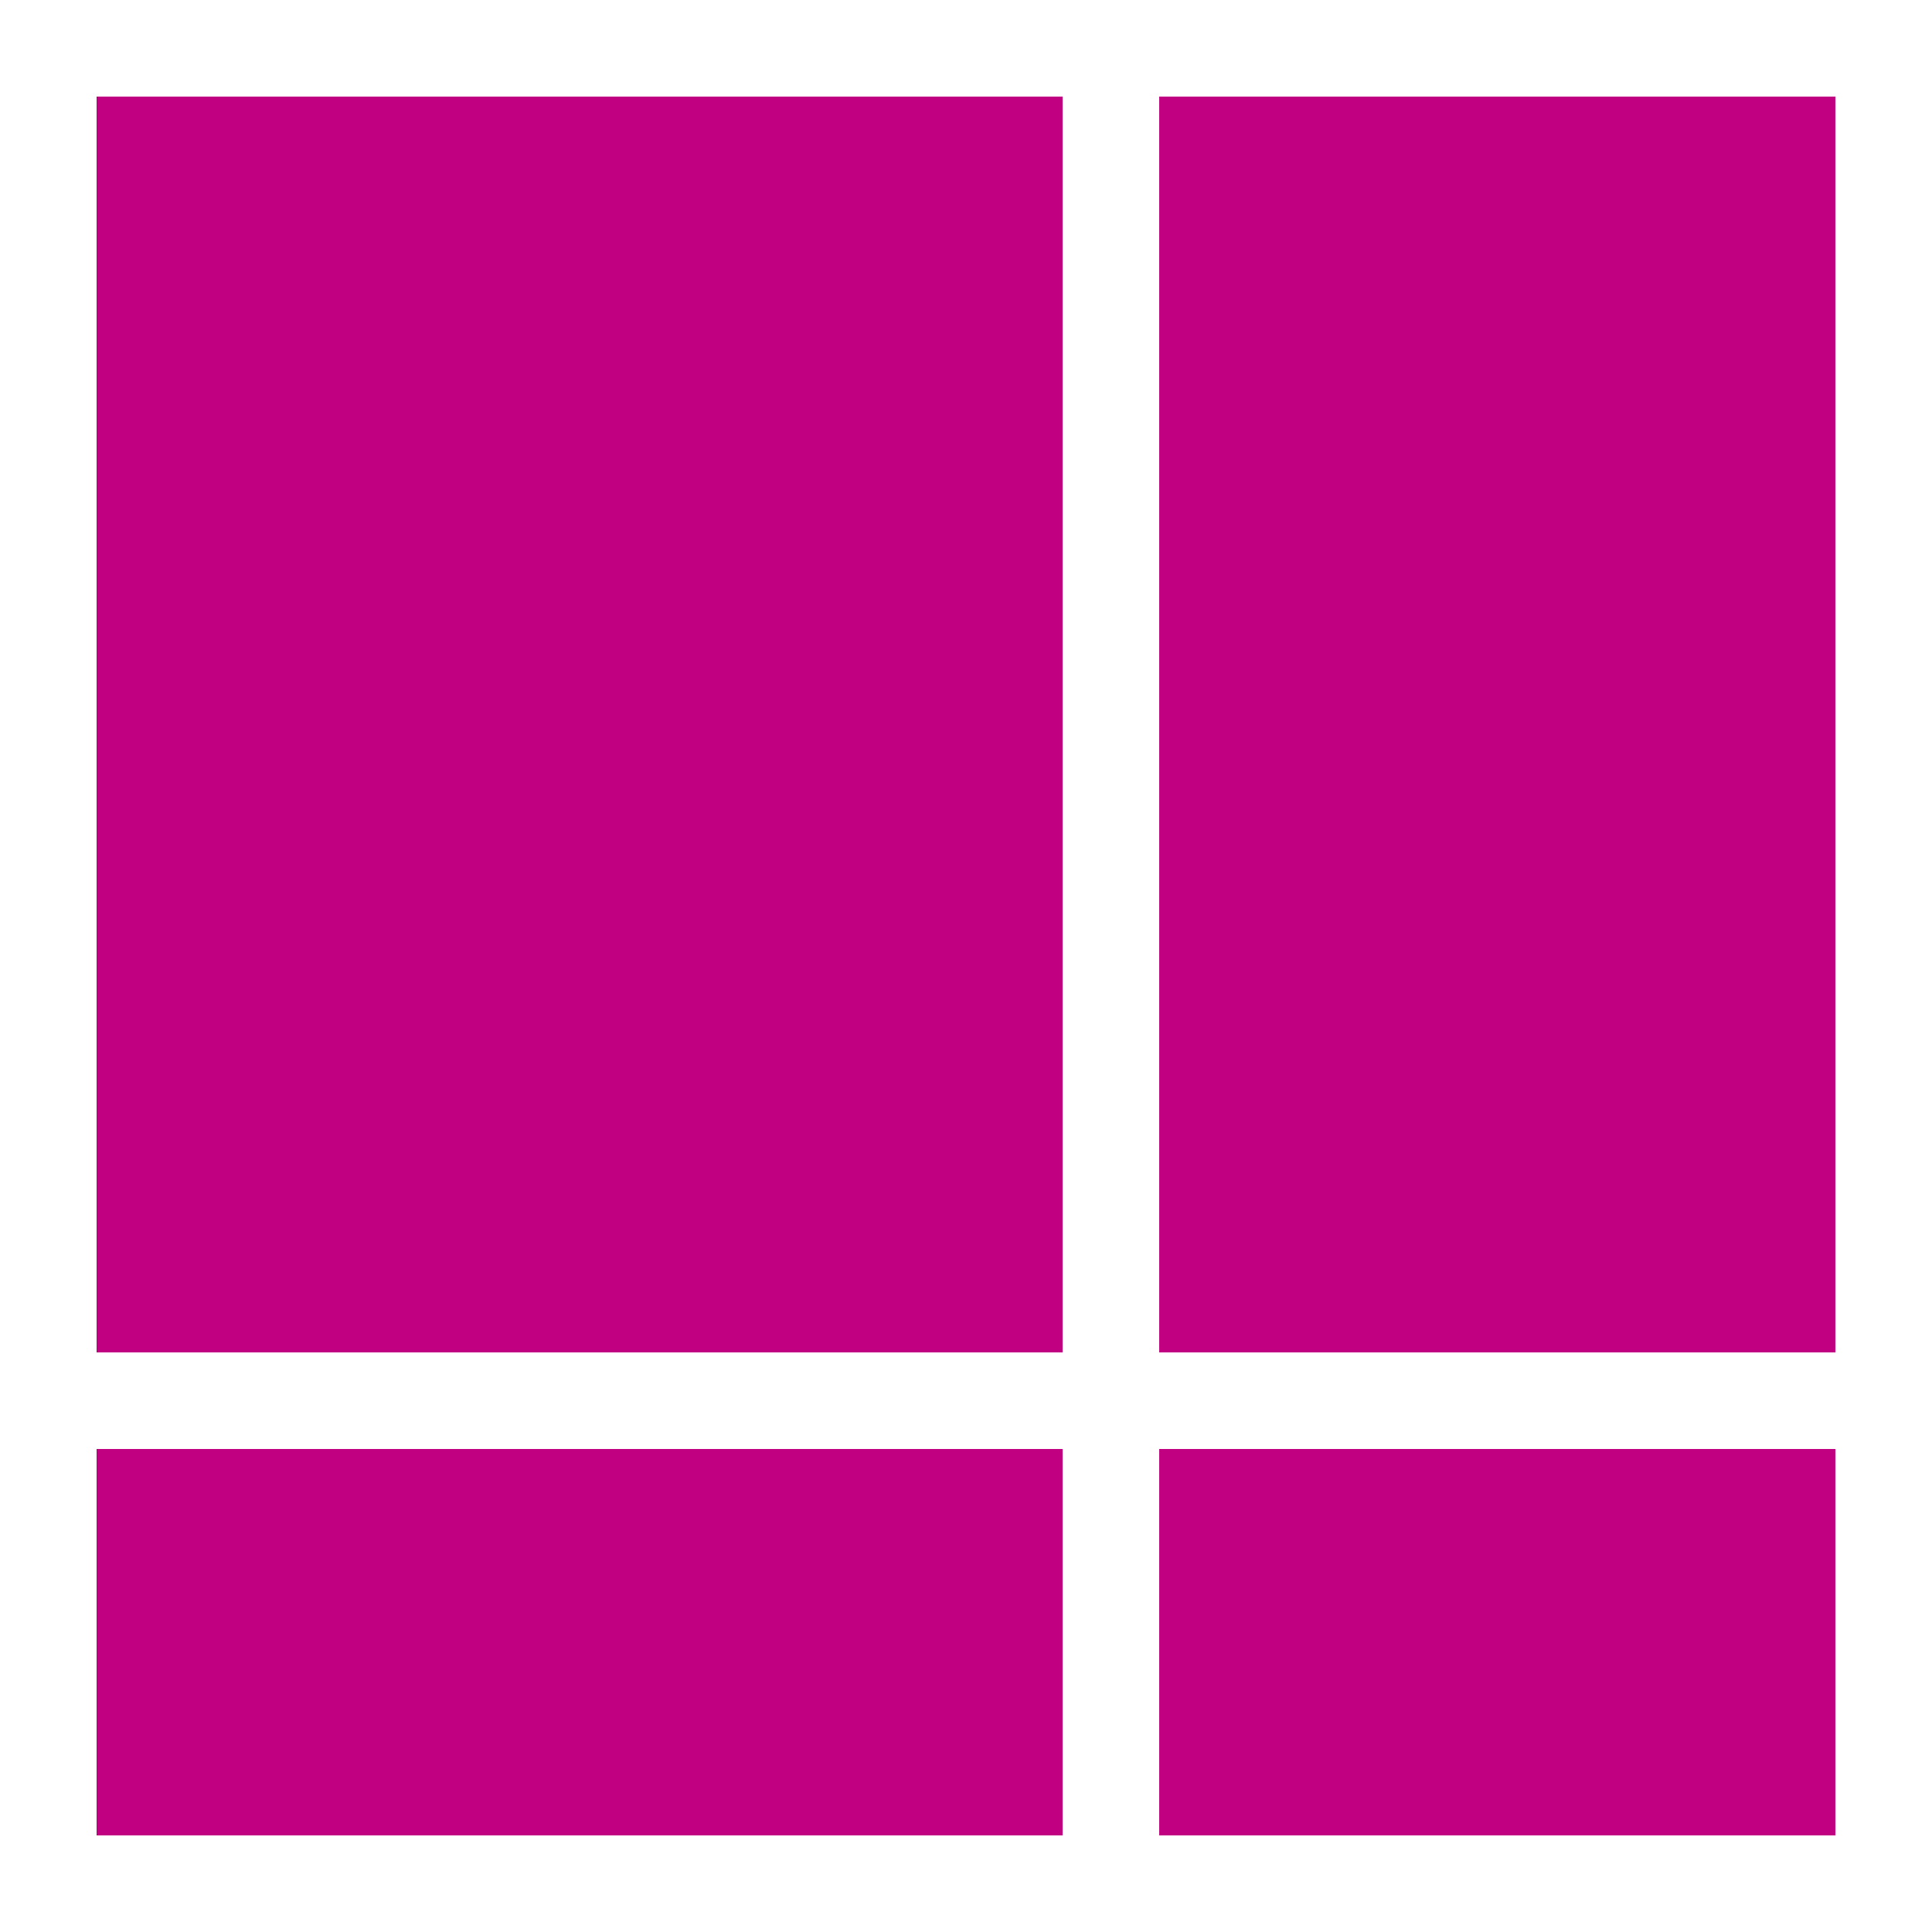 <svg xmlns="http://www.w3.org/2000/svg"
     width="200px" height="200px">
  <rect x="10" y="10" width="100" height="130"
    style="fill: #c00080" />
  <rect x="10" y="150" width="100" height="40"
    style="fill: #c00080" />
  <rect x="120" y="10" width="70" height="130"
    style="fill: #c00080" />
  <rect x="120" y="150" width="70" height="40"
    style="fill: #c00080" />
</svg>